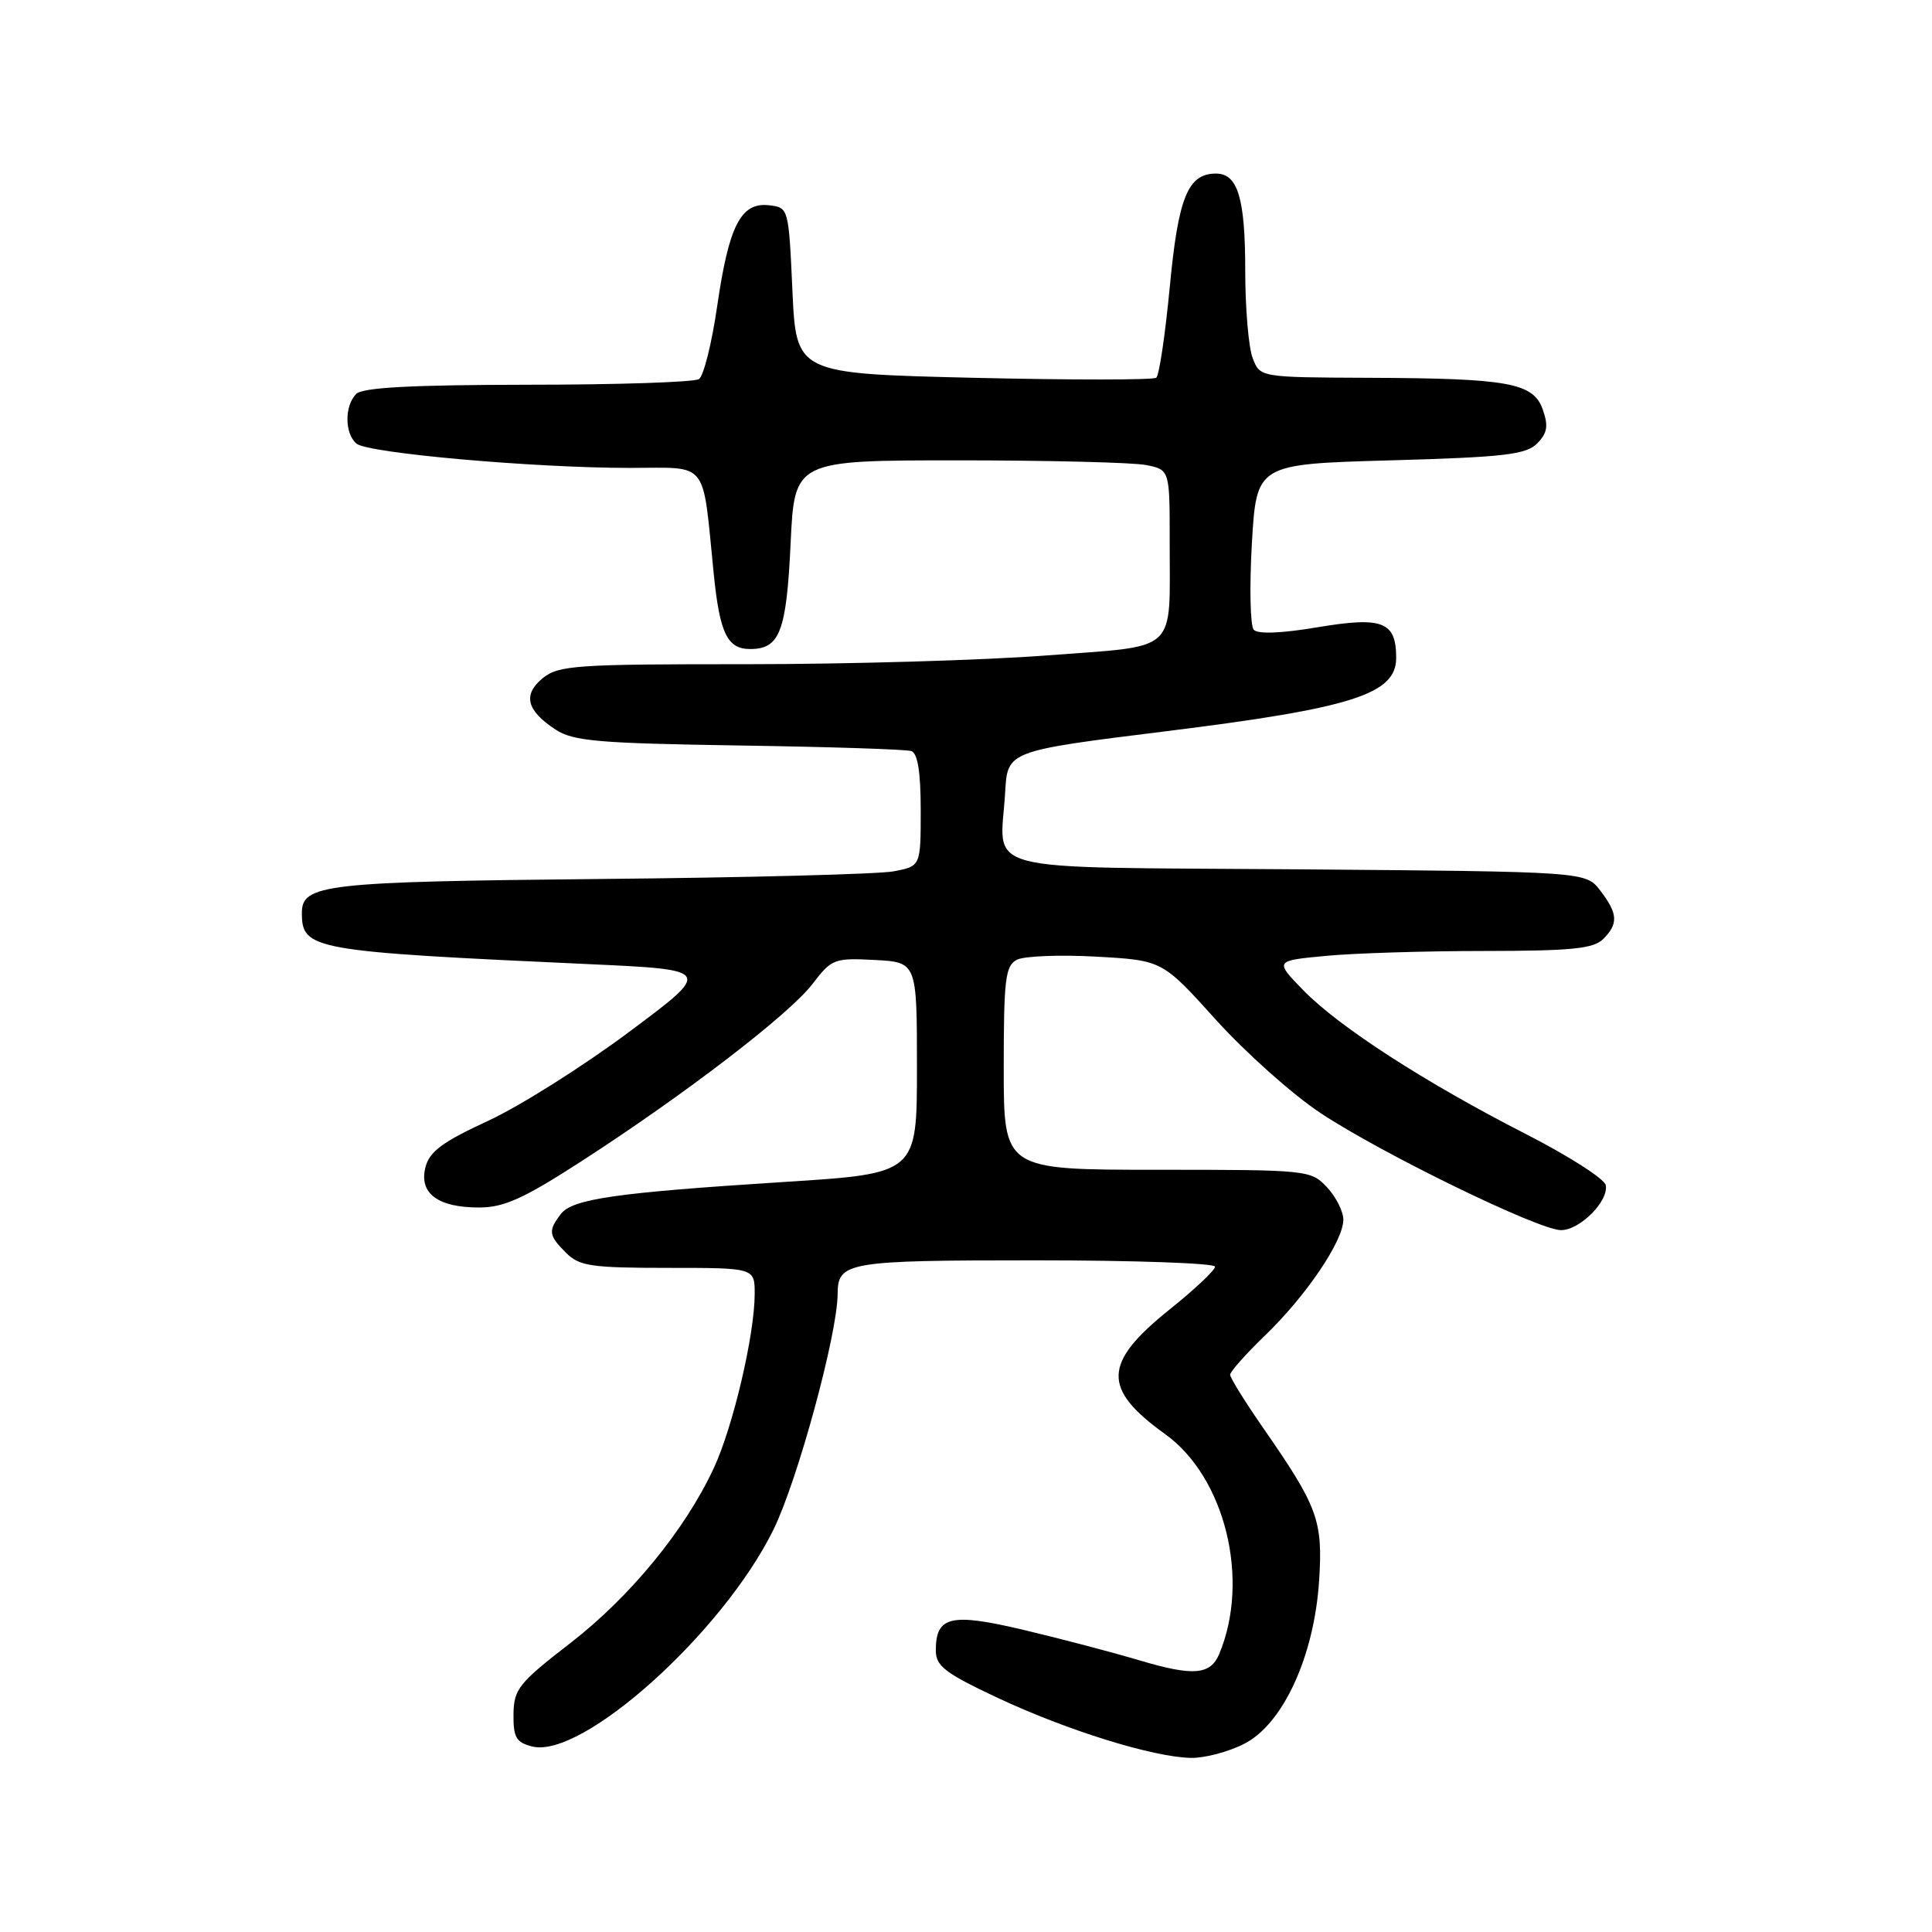 <?xml version="1.0" encoding="UTF-8" standalone="no"?>
<!DOCTYPE svg PUBLIC "-//W3C//DTD SVG 1.1//EN" "http://www.w3.org/Graphics/SVG/1.1/DTD/svg11.dtd" >
<svg xmlns="http://www.w3.org/2000/svg" xmlns:xlink="http://www.w3.org/1999/xlink" version="1.1" viewBox="0 0 256 256">
 <g >
 <path fill="currentColor"
d=" M 164.87 231.06 C 170.02 228.44 174.14 219.45 174.79 209.44 C 175.30 201.47 174.64 199.67 167.37 189.20 C 164.97 185.74 163.00 182.57 163.00 182.16 C 163.00 181.75 165.08 179.41 167.62 176.96 C 173.08 171.70 178.00 164.42 178.00 161.62 C 178.00 160.52 177.02 158.59 175.83 157.31 C 173.69 155.04 173.28 155.00 153.33 155.00 C 133.00 155.00 133.00 155.00 133.00 141.54 C 133.00 129.72 133.21 127.96 134.75 127.17 C 135.71 126.68 140.44 126.49 145.26 126.76 C 154.01 127.25 154.01 127.25 161.10 135.11 C 165.00 139.43 171.22 144.99 174.94 147.46 C 183.00 152.82 203.90 163.00 206.84 163.00 C 209.35 163.00 213.18 159.15 212.77 157.04 C 212.61 156.21 207.85 153.16 202.19 150.27 C 188.80 143.42 177.45 136.09 172.69 131.21 C 168.89 127.30 168.89 127.30 175.69 126.66 C 179.44 126.30 188.88 126.01 196.68 126.01 C 208.23 126.00 211.15 125.71 212.43 124.43 C 214.47 122.39 214.38 121.06 212.04 118.00 C 210.12 115.50 210.12 115.50 172.06 115.19 C 128.59 114.85 132.57 115.89 133.19 104.95 C 133.50 99.50 133.50 99.50 154.54 96.89 C 179.18 93.83 185.00 91.98 185.00 87.18 C 185.00 82.36 183.21 81.67 174.55 83.12 C 169.82 83.92 166.67 84.04 166.13 83.45 C 165.66 82.93 165.55 77.78 165.88 72.00 C 166.50 61.50 166.50 61.50 184.22 61.00 C 199.26 60.58 202.20 60.24 203.67 58.77 C 205.03 57.40 205.19 56.45 204.43 54.28 C 203.18 50.72 199.94 50.13 181.23 50.06 C 166.95 50.00 166.95 50.00 165.98 47.43 C 165.44 46.02 165.00 40.82 165.00 35.87 C 165.00 26.26 164.02 23.00 161.12 23.00 C 157.40 23.00 156.12 26.16 155.00 38.03 C 154.40 44.33 153.60 49.74 153.21 50.05 C 152.82 50.36 141.93 50.36 129.00 50.06 C 105.50 49.50 105.50 49.50 105.00 38.50 C 104.50 27.54 104.49 27.50 101.90 27.20 C 98.18 26.77 96.59 29.86 95.04 40.50 C 94.33 45.45 93.23 49.83 92.62 50.23 C 92.00 50.64 81.80 50.98 69.95 50.98 C 54.54 51.00 48.06 51.34 47.20 52.20 C 45.63 53.77 45.66 57.48 47.25 58.79 C 48.78 60.05 70.73 62.00 83.47 62.00 C 94.04 62.00 93.03 60.73 94.57 76.00 C 95.37 83.94 96.37 86.00 99.41 86.00 C 103.33 86.00 104.21 83.69 104.76 72.00 C 105.28 61.00 105.28 61.00 127.02 61.00 C 138.97 61.00 150.16 61.28 151.87 61.62 C 155.00 62.25 155.00 62.25 154.99 71.88 C 154.97 86.78 156.35 85.50 138.67 86.85 C 130.33 87.49 112.41 88.01 98.86 88.01 C 76.40 88.00 74.02 88.16 71.94 89.84 C 69.24 92.04 69.75 94.14 73.61 96.67 C 75.96 98.21 79.26 98.49 97.92 98.78 C 109.79 98.96 120.06 99.29 120.75 99.52 C 121.60 99.80 122.00 102.31 122.00 107.36 C 122.00 114.78 122.00 114.78 118.39 115.46 C 116.40 115.83 98.90 116.29 79.50 116.47 C 43.02 116.83 40.00 117.17 40.00 120.96 C 40.00 125.84 41.28 126.07 77.95 127.75 C 94.41 128.50 94.41 128.50 83.34 136.75 C 77.26 141.29 68.85 146.59 64.65 148.53 C 58.62 151.31 56.89 152.60 56.37 154.68 C 55.50 158.12 58.01 160.00 63.47 160.00 C 66.78 160.00 69.37 158.83 77.03 153.88 C 90.76 145.01 104.61 134.38 107.66 130.38 C 110.19 127.06 110.55 126.92 115.90 127.20 C 121.50 127.50 121.50 127.50 121.50 141.50 C 121.50 155.50 121.50 155.50 104.00 156.61 C 81.54 158.04 75.83 158.86 74.30 160.88 C 72.61 163.10 72.69 163.69 75.00 166.00 C 76.77 167.77 78.33 168.00 88.50 168.00 C 100.00 168.00 100.00 168.00 100.00 171.43 C 100.00 176.83 97.15 188.99 94.60 194.49 C 90.80 202.69 83.53 211.56 75.57 217.72 C 68.73 223.01 68.09 223.81 68.04 227.14 C 68.01 230.22 68.39 230.88 70.52 231.42 C 77.14 233.08 95.77 216.34 102.48 202.70 C 105.68 196.20 110.97 176.78 110.99 171.45 C 111.01 167.21 112.26 167.00 137.20 167.00 C 150.29 167.00 161.00 167.38 161.00 167.84 C 161.00 168.31 158.29 170.86 154.97 173.52 C 146.13 180.61 146.01 184.01 154.39 190.03 C 162.34 195.74 165.68 209.34 161.55 219.17 C 160.39 221.93 158.12 222.12 151.14 220.05 C 147.49 218.96 140.53 217.13 135.67 215.98 C 125.98 213.68 124.00 214.14 124.00 218.69 C 124.00 220.77 125.23 221.70 132.27 225.01 C 141.46 229.31 152.76 232.82 157.79 232.93 C 159.60 232.97 162.79 232.13 164.87 231.06 Z "/>
</g>
</svg>